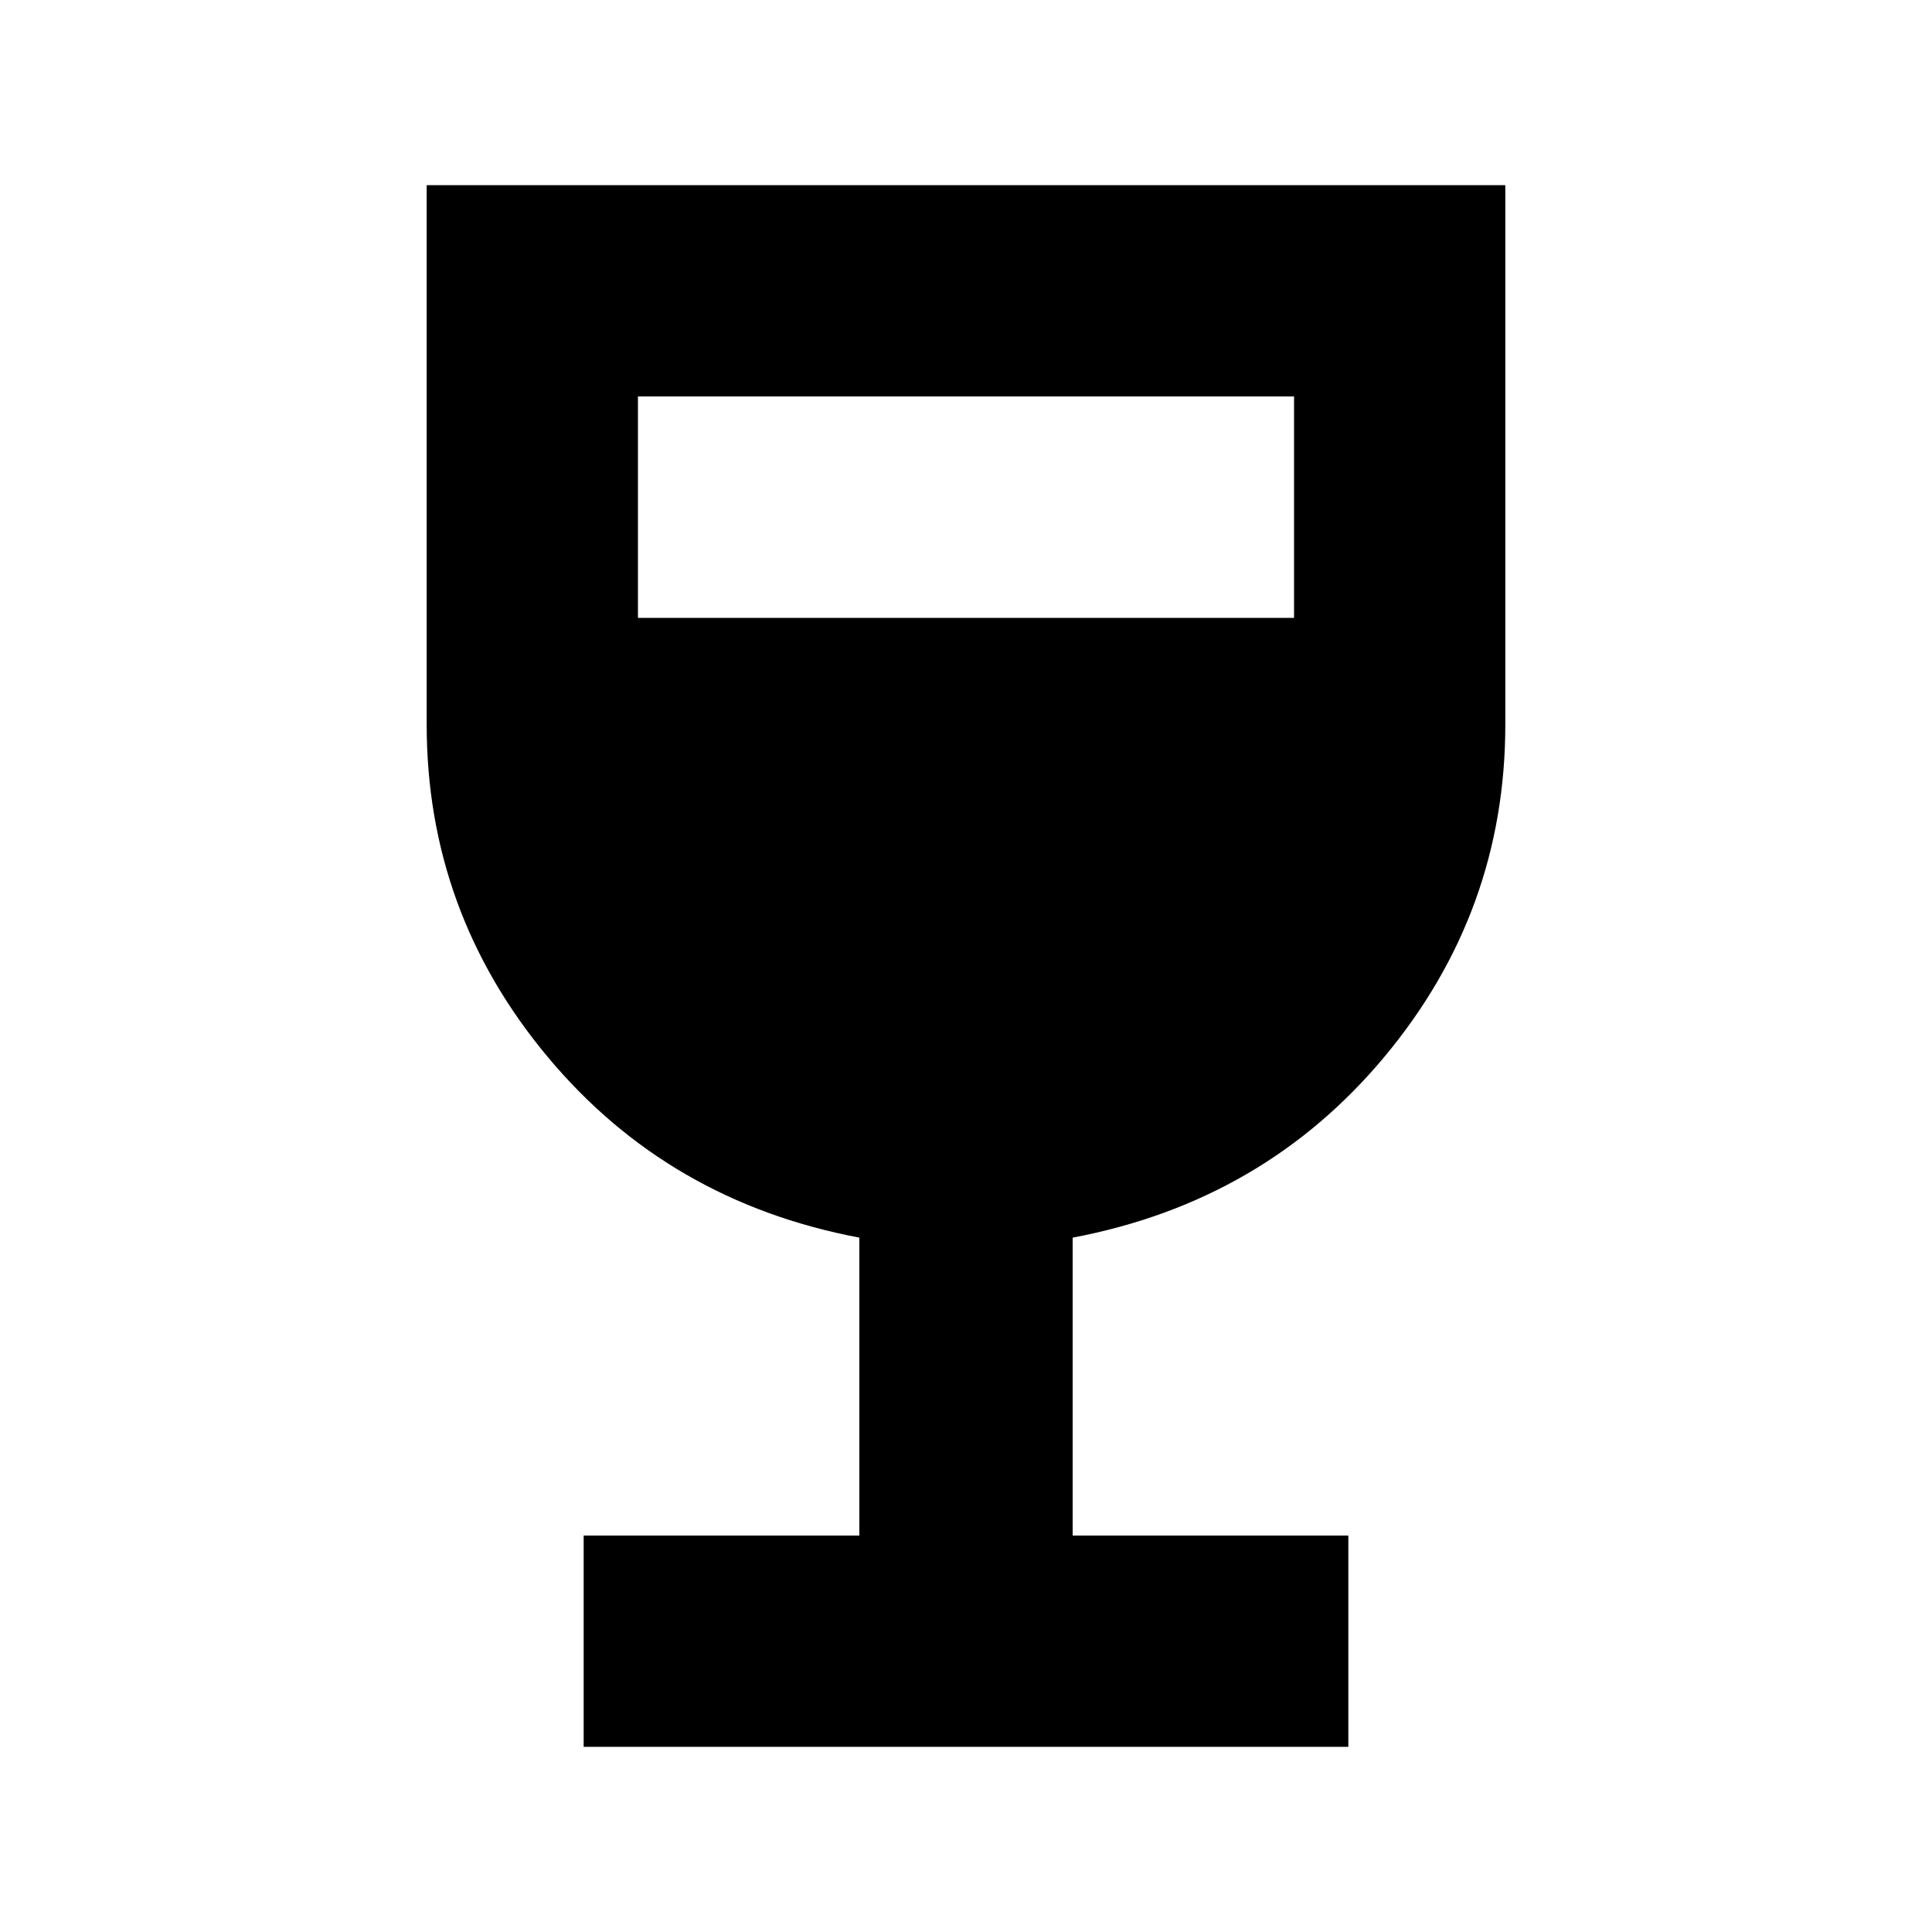 <svg xmlns="http://www.w3.org/2000/svg" height="20" width="20"><path d="M6.042 18.083v-2.187h2.854v-3.084q-1.979-.374-3.229-1.874T4.417 7.5V1.917h11.166V7.5q0 1.938-1.25 3.438-1.25 1.5-3.229 1.874v3.084h2.854v2.187Zm.562-11.687h6.792V4.104H6.604Z"/></svg>